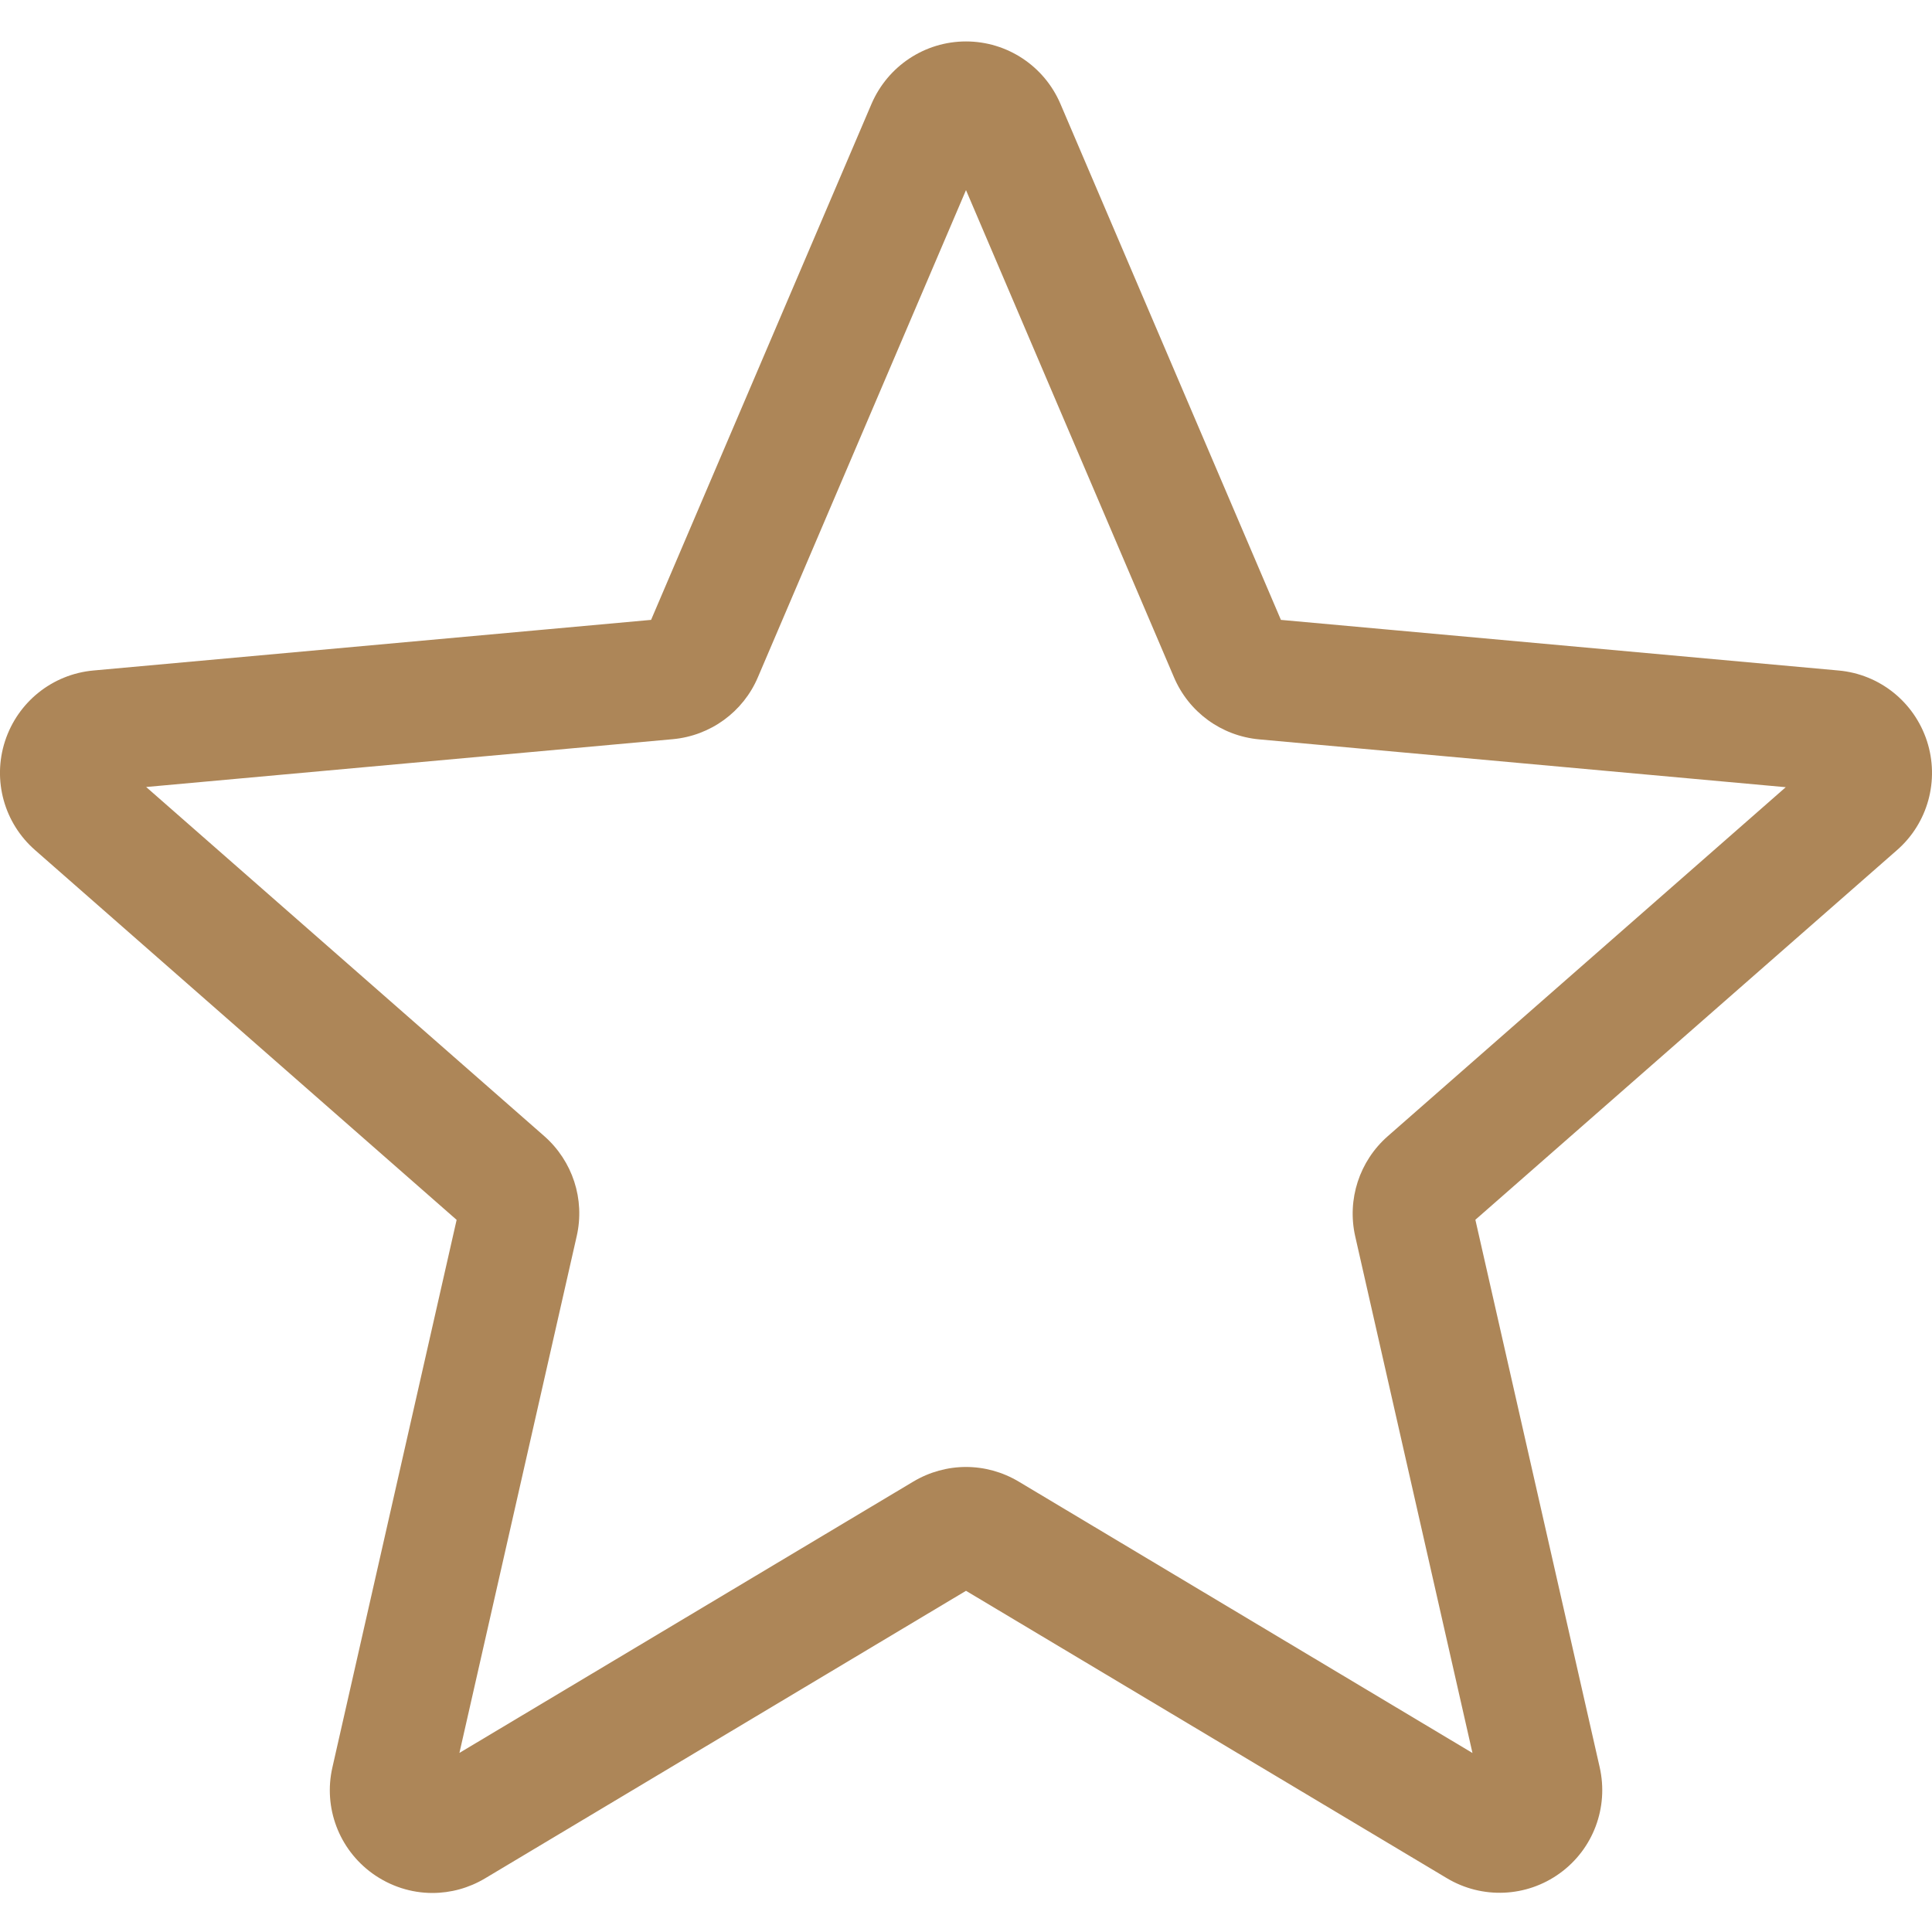 <svg width="20" height="20" viewBox="0 0 20 20" fill="none" xmlns="http://www.w3.org/2000/svg">
<path d="M4.476 19.596C4.257 19.596 4.04 19.527 3.854 19.393C3.508 19.142 3.346 18.711 3.441 18.296L4.727 12.628L0.364 8.801C0.043 8.521 -0.08 8.078 0.052 7.672C0.184 7.267 0.542 6.98 0.966 6.941L6.74 6.417L9.022 1.075C9.191 0.683 9.574 0.429 10 0.429C10.426 0.429 10.809 0.683 10.977 1.074L13.26 6.417L19.033 6.941C19.458 6.979 19.816 7.267 19.948 7.672C20.079 8.077 19.958 8.521 19.637 8.801L15.273 12.627L16.56 18.295C16.654 18.711 16.493 19.142 16.147 19.392C15.802 19.642 15.342 19.661 14.978 19.443L10 16.468L5.021 19.445C4.853 19.545 4.666 19.596 4.476 19.596ZM10 15.186C10.189 15.186 10.377 15.237 10.545 15.337L15.243 18.147L14.029 12.798C13.943 12.417 14.072 12.02 14.366 11.762L18.486 8.149L13.035 7.654C12.643 7.618 12.305 7.371 12.152 7.009L10 1.968L7.846 7.01C7.694 7.369 7.356 7.616 6.965 7.652L1.513 8.147L5.633 11.76C5.928 12.019 6.057 12.415 5.97 12.797L4.756 18.146L9.455 15.337C9.623 15.237 9.811 15.186 10 15.186ZM6.696 6.52C6.696 6.52 6.696 6.521 6.695 6.522L6.696 6.52ZM13.303 6.518L13.303 6.519C13.303 6.519 13.303 6.519 13.303 6.518Z" fill="#AD8658"/>
</svg>
